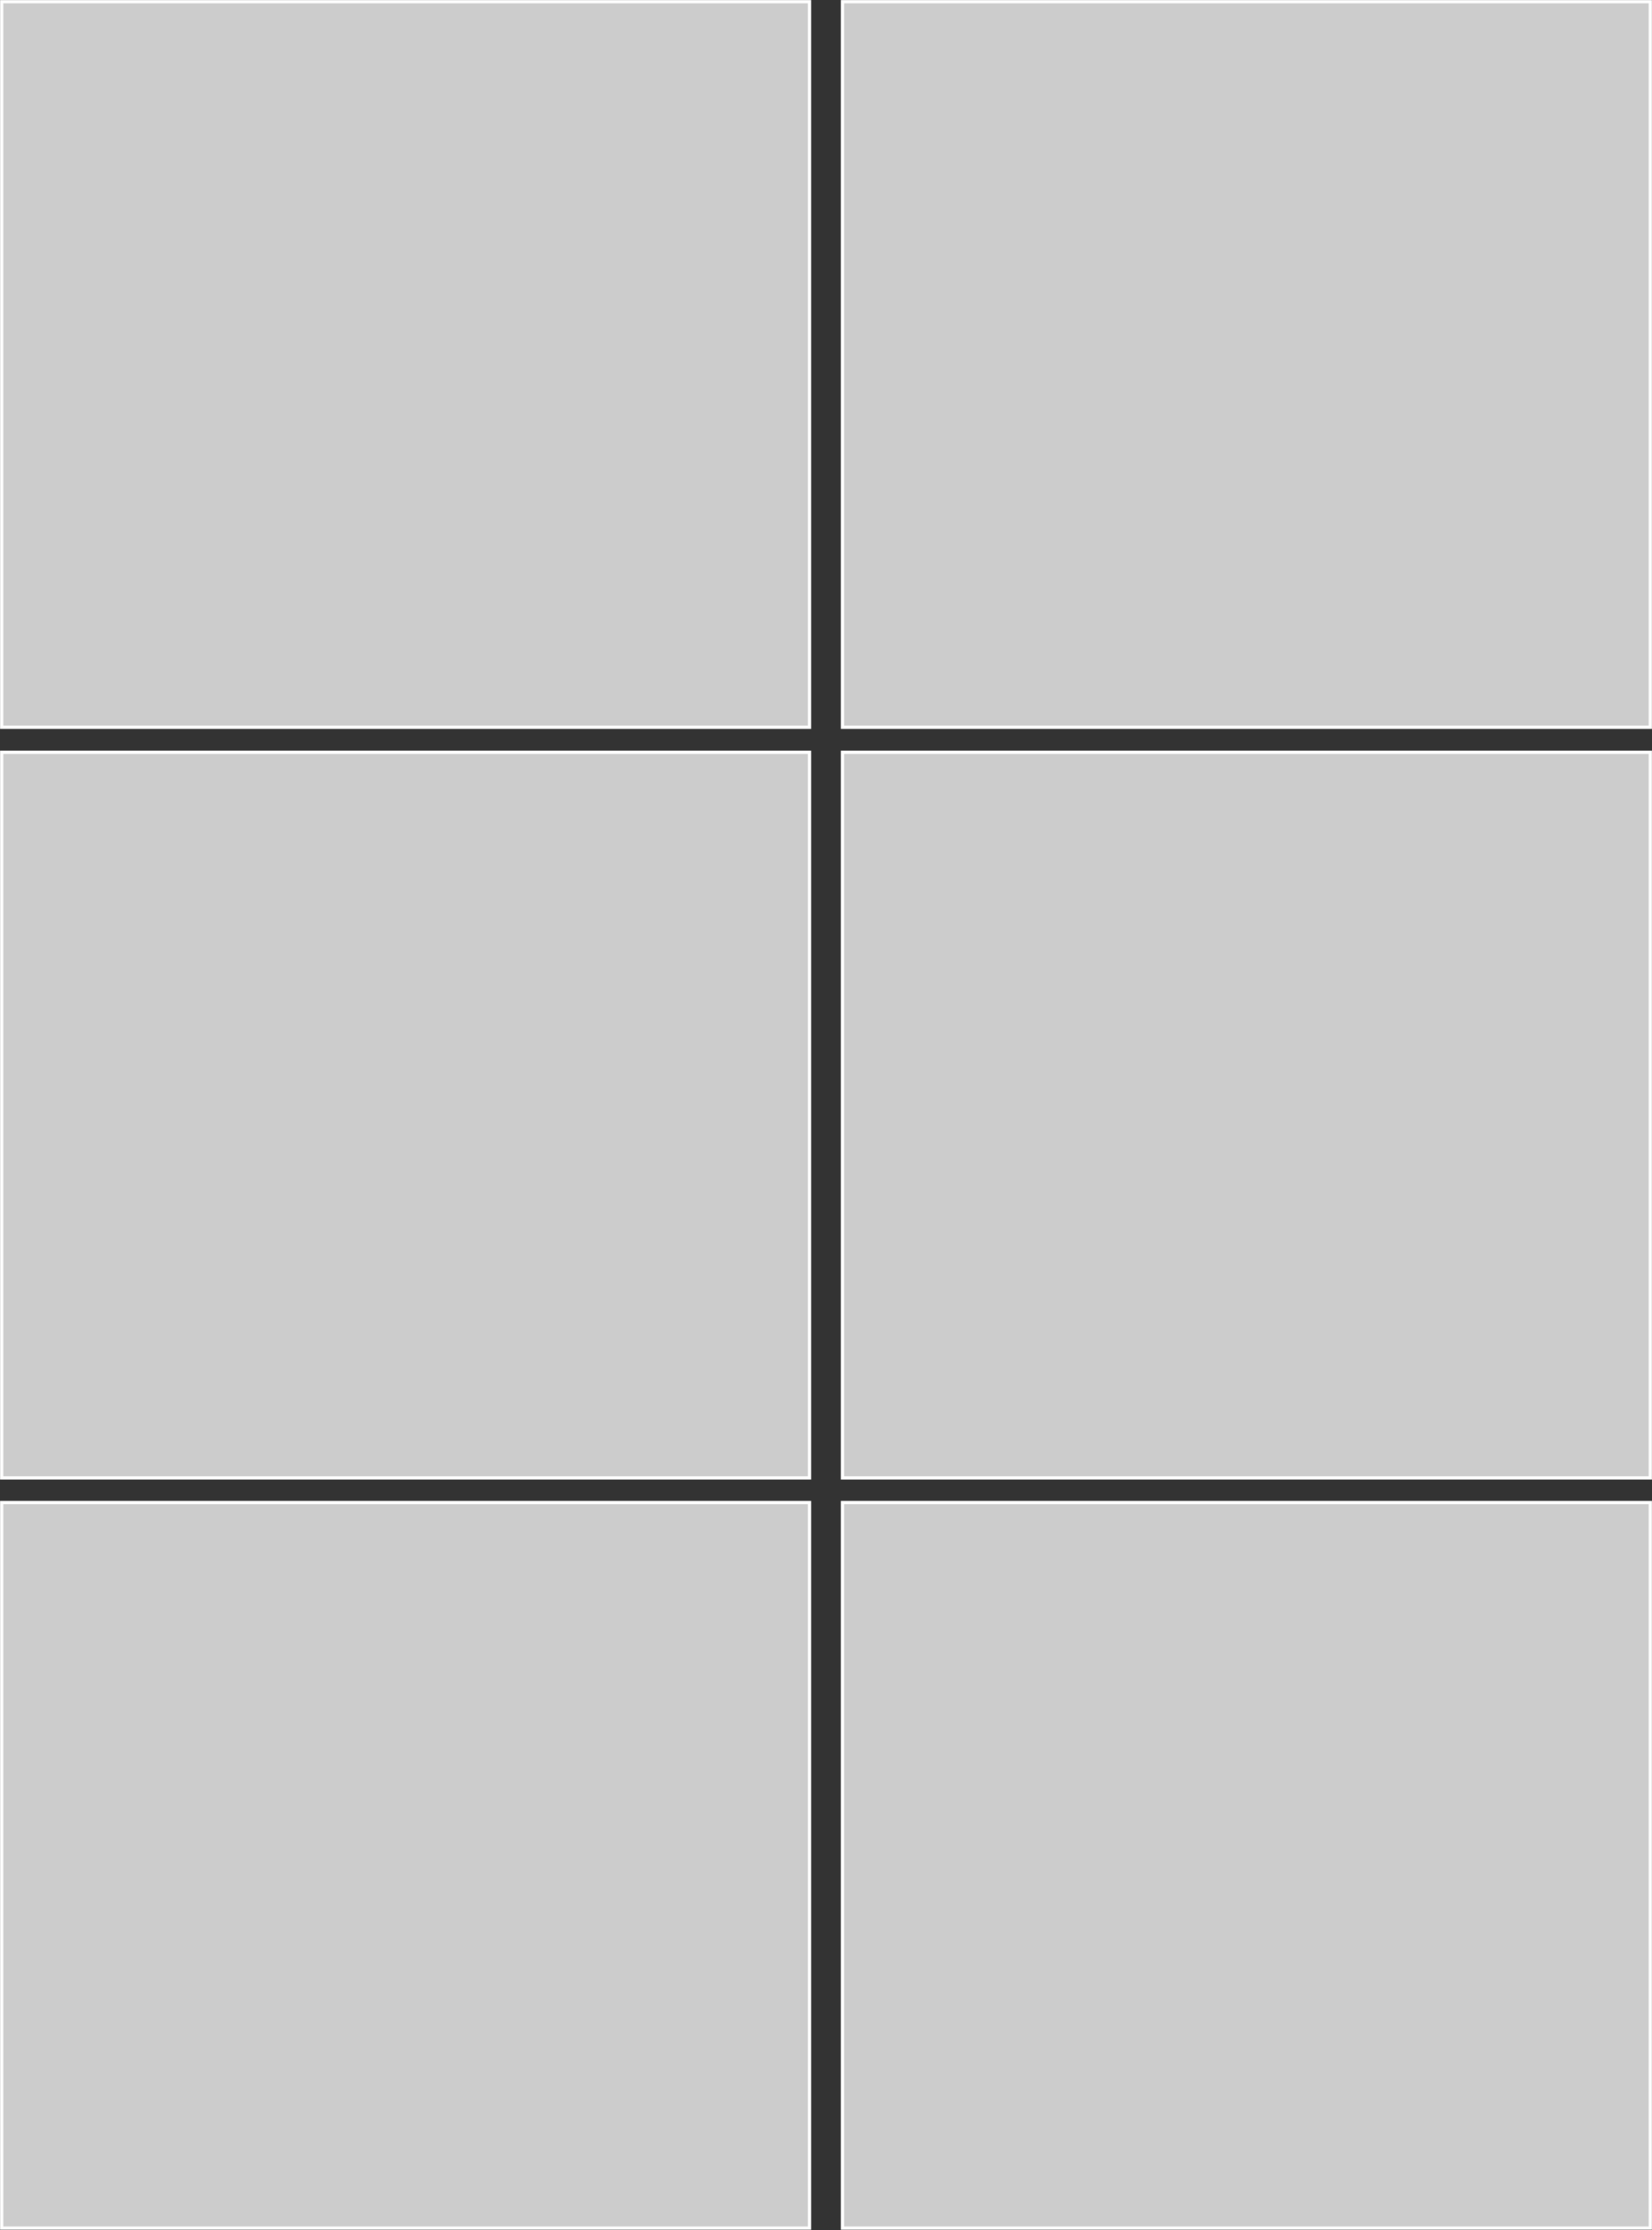 <?xml version="1.0" encoding="UTF-8"?>
<!DOCTYPE svg PUBLIC "-//W3C//DTD SVG 1.1//EN" "http://www.w3.org/Graphics/SVG/1.1/DTD/svg11.dtd">
<!-- Creator: CorelDRAW X6 -->
<svg xmlns="http://www.w3.org/2000/svg" xml:space="preserve" width="100%" height="100%" version="1.1" style="shape-rendering:geometricPrecision; text-rendering:geometricPrecision; image-rendering:optimizeQuality; fill-rule:evenodd; clip-rule:evenodd"
viewBox="0 0 3959 5342"
 xmlns:xlink="http://www.w3.org/1999/xlink">
 <rect x="0" y="0" width="3959" height="5342" fill="#333333" stroke="none"/>
 <defs>
  <style type="text/css">
   <![CDATA[
    .str0 {stroke:#FEFEFE;stroke-width:7.62}
    .fil0 {fill:#CCCCCC}
   ]]>
  </style>
 </defs>
 <g id="Capa_x0020_1">
  <rect class="fil0 str0" x="4" y="4" width="1936" height="1738"/>
  <rect class="fil0 str0" x="4" y="1802" width="1936" height="1738"/>
  <rect class="fil0 str0" x="4" y="3599" width="1936" height="1738"/>
  <rect class="fil0 str0" x="2019" y="4" width="1936" height="1738"/>
  <rect class="fil0 str0" x="2019" y="1802" width="1936" height="1738"/>
  <rect class="fil0 str0" x="2019" y="3599" width="1936" height="1738"/>
 </g>
</svg>
